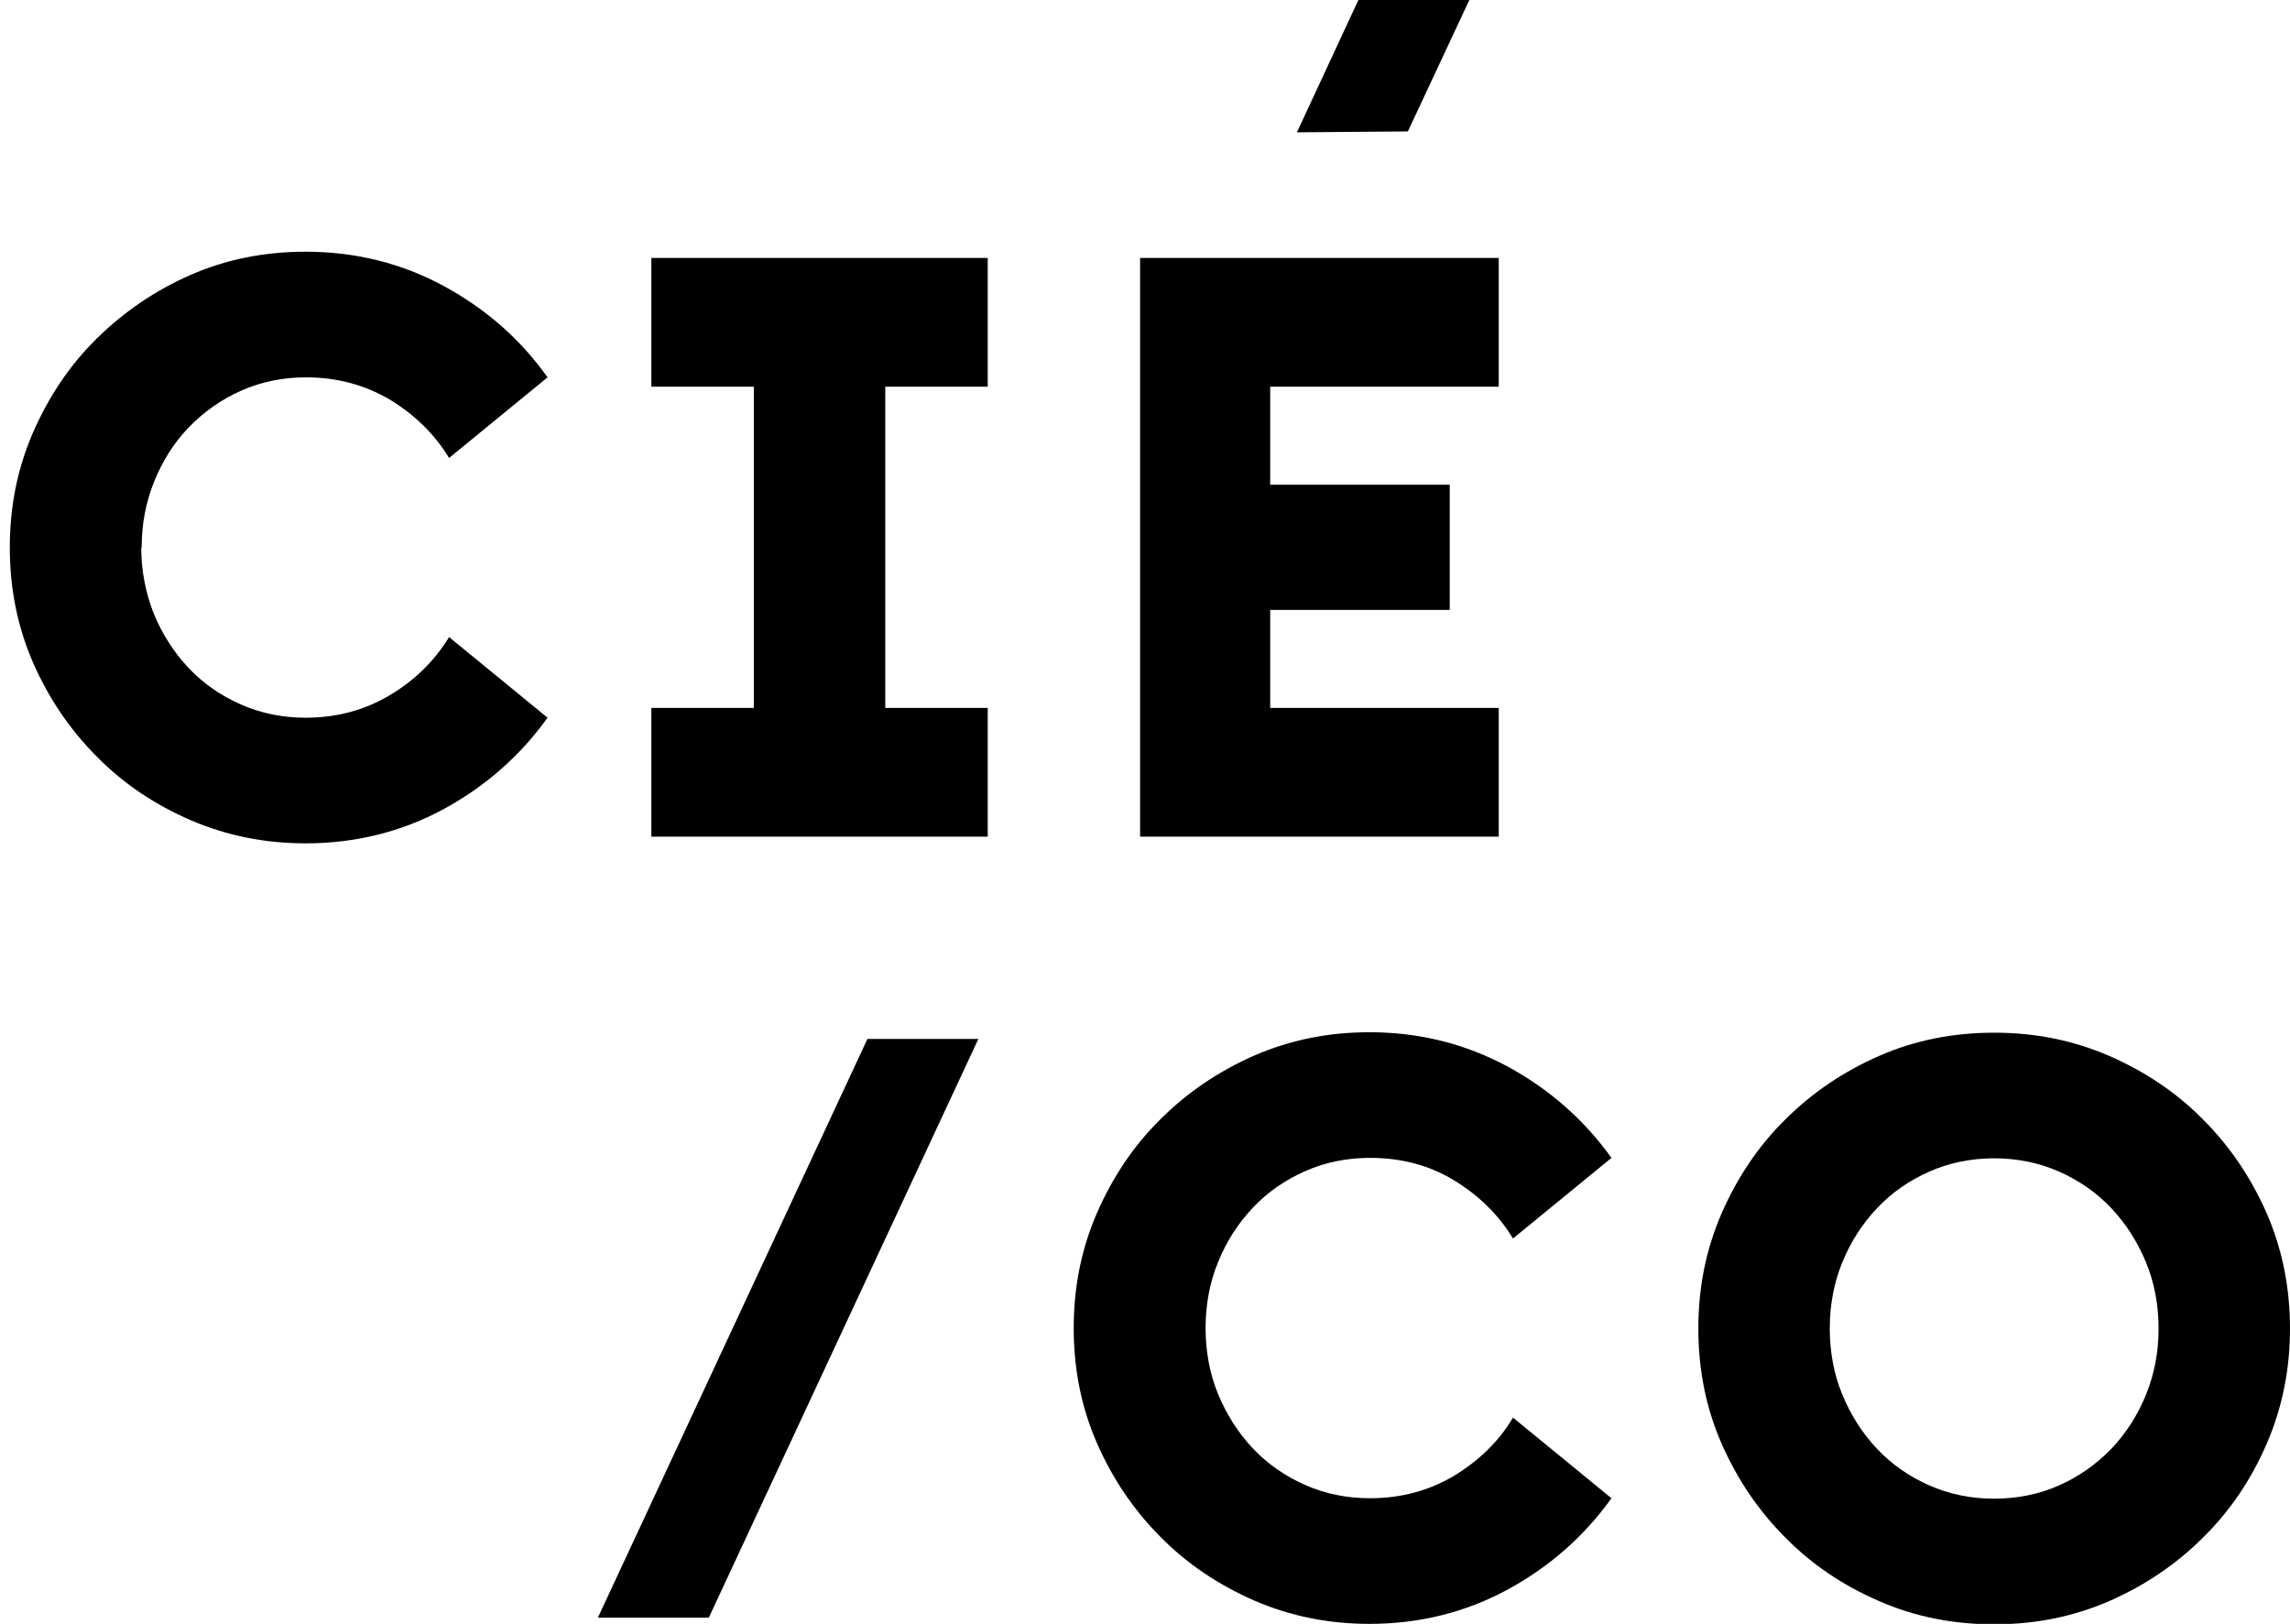 <?xml version="1.0" encoding="UTF-8"?>
<svg id="Calque_1" data-name="Calque 1" xmlns="http://www.w3.org/2000/svg" xmlns:xlink="http://www.w3.org/1999/xlink"
  viewBox="0 0 51.4 36.45">
  <defs>
    <style>
      .cls-1 {
        fill: none;
      }

      .cls-2 {
        clip-path: url(#clippath);
      }

      

      .cls-4 {
        clip-path: url(#clippath-1);
      }
    </style>
    <clipPath id="clippath">
      <rect class="cls-1" width="51.18" height="36.45" />
    </clipPath>
    <clipPath id="clippath-1">
      <rect class="cls-1" x=".23" width="51.18" height="36.45" />
    </clipPath>
  </defs>
  <g class="cls-2">
    <path class="cls-3"
      d="m3.17,12.29c0,.52.1,1.02.28,1.48.19.46.45.87.78,1.22.33.35.72.62,1.17.82.45.2.94.3,1.46.3.7,0,1.32-.17,1.88-.5.56-.33,1.01-.77,1.34-1.31l2.21,1.81c-.61.85-1.39,1.54-2.33,2.05-.94.51-1.98.77-3.1.77-.91,0-1.77-.17-2.58-.52-.81-.35-1.51-.82-2.11-1.43-.6-.6-1.08-1.31-1.43-2.11-.35-.81-.52-1.66-.52-2.58s.17-1.77.52-2.58c.35-.8.82-1.51,1.43-2.11.61-.6,1.31-1.08,2.11-1.43.8-.35,1.66-.52,2.58-.52,1.12,0,2.16.26,3.1.77.94.51,1.72,1.19,2.33,2.05l-2.21,1.81c-.33-.54-.77-.97-1.33-1.31-.56-.33-1.19-.5-1.88-.5-.52,0-1.01.1-1.46.3-.45.2-.84.48-1.17.82s-.59.75-.78,1.22c-.19.47-.28.96-.28,1.48" />
  </g>
  <polygon class="cls-3"
    points="14.62 18.78 14.62 15.89 16.92 15.89 16.92 8.68 14.62 8.68 14.62 5.79 22.17 5.79 22.17 8.68 19.87 8.68 19.87 15.89 22.17 15.89 22.17 18.78 14.62 18.78" />
  <polygon class="cls-3"
    points="28.51 10.88 32.54 10.88 32.54 13.69 28.51 13.69 28.51 15.89 33.64 15.89 33.64 18.78 25.59 18.78 25.59 5.79 33.64 5.79 33.64 8.68 28.51 8.68 28.51 10.88" />
  <polygon class="cls-5" points="19.47 23.32 13.42 36.31 15.91 36.31 21.96 23.32 19.47 23.32" />
  <polygon class="cls-5" points="30.49 0 29.11 2.97 31.6 2.95 32.98 0 30.49 0" />
  <g class="cls-4">
    <path class="cls-3"
      d="m27.06,29.81c0,.52.09,1.02.28,1.48.19.46.45.87.78,1.22.33.35.72.62,1.17.82.45.2.94.3,1.46.3.7,0,1.32-.17,1.88-.5.56-.34,1.01-.77,1.33-1.31l2.21,1.81c-.61.85-1.39,1.54-2.33,2.05-.94.51-1.98.77-3.1.77-.91,0-1.77-.17-2.58-.52-.8-.35-1.51-.82-2.11-1.43-.6-.6-1.08-1.31-1.43-2.11-.35-.8-.52-1.66-.52-2.58s.17-1.77.52-2.58c.35-.8.82-1.51,1.43-2.11.6-.6,1.31-1.08,2.11-1.43.81-.35,1.66-.52,2.58-.52,1.12,0,2.15.26,3.1.77.94.51,1.72,1.2,2.33,2.05l-2.21,1.81c-.33-.54-.77-.97-1.33-1.31-.56-.34-1.19-.5-1.88-.5-.52,0-1.01.1-1.46.3-.45.2-.84.47-1.17.82-.33.35-.59.75-.78,1.22-.19.46-.28.96-.28,1.48" />
    <path class="cls-3"
      d="m44.76,33.64c.52,0,1.01-.1,1.46-.3s.84-.48,1.17-.82c.33-.35.59-.75.78-1.22s.28-.96.28-1.48-.09-1.02-.28-1.48c-.19-.46-.45-.87-.78-1.22-.33-.35-.72-.62-1.17-.82-.45-.2-.94-.3-1.46-.3s-1.01.1-1.46.3c-.45.2-.84.47-1.17.82-.33.35-.59.75-.78,1.22-.19.46-.28.96-.28,1.48s.09,1.02.28,1.48c.19.46.45.87.78,1.22.33.35.72.62,1.17.82.45.2.94.3,1.46.3m0,2.82c-.92,0-1.78-.17-2.58-.52-.81-.35-1.51-.82-2.11-1.43-.6-.6-1.08-1.31-1.43-2.11-.35-.8-.52-1.66-.52-2.58s.17-1.77.52-2.58c.35-.8.82-1.51,1.43-2.11.6-.6,1.31-1.08,2.11-1.43.8-.35,1.66-.52,2.58-.52s1.77.17,2.58.52c.8.35,1.51.82,2.11,1.43.6.6,1.08,1.31,1.43,2.11.35.81.52,1.67.52,2.58s-.17,1.77-.52,2.58c-.35.81-.82,1.51-1.43,2.11-.6.6-1.31,1.08-2.11,1.43-.81.35-1.66.52-2.58.52" />
  </g>
</svg>